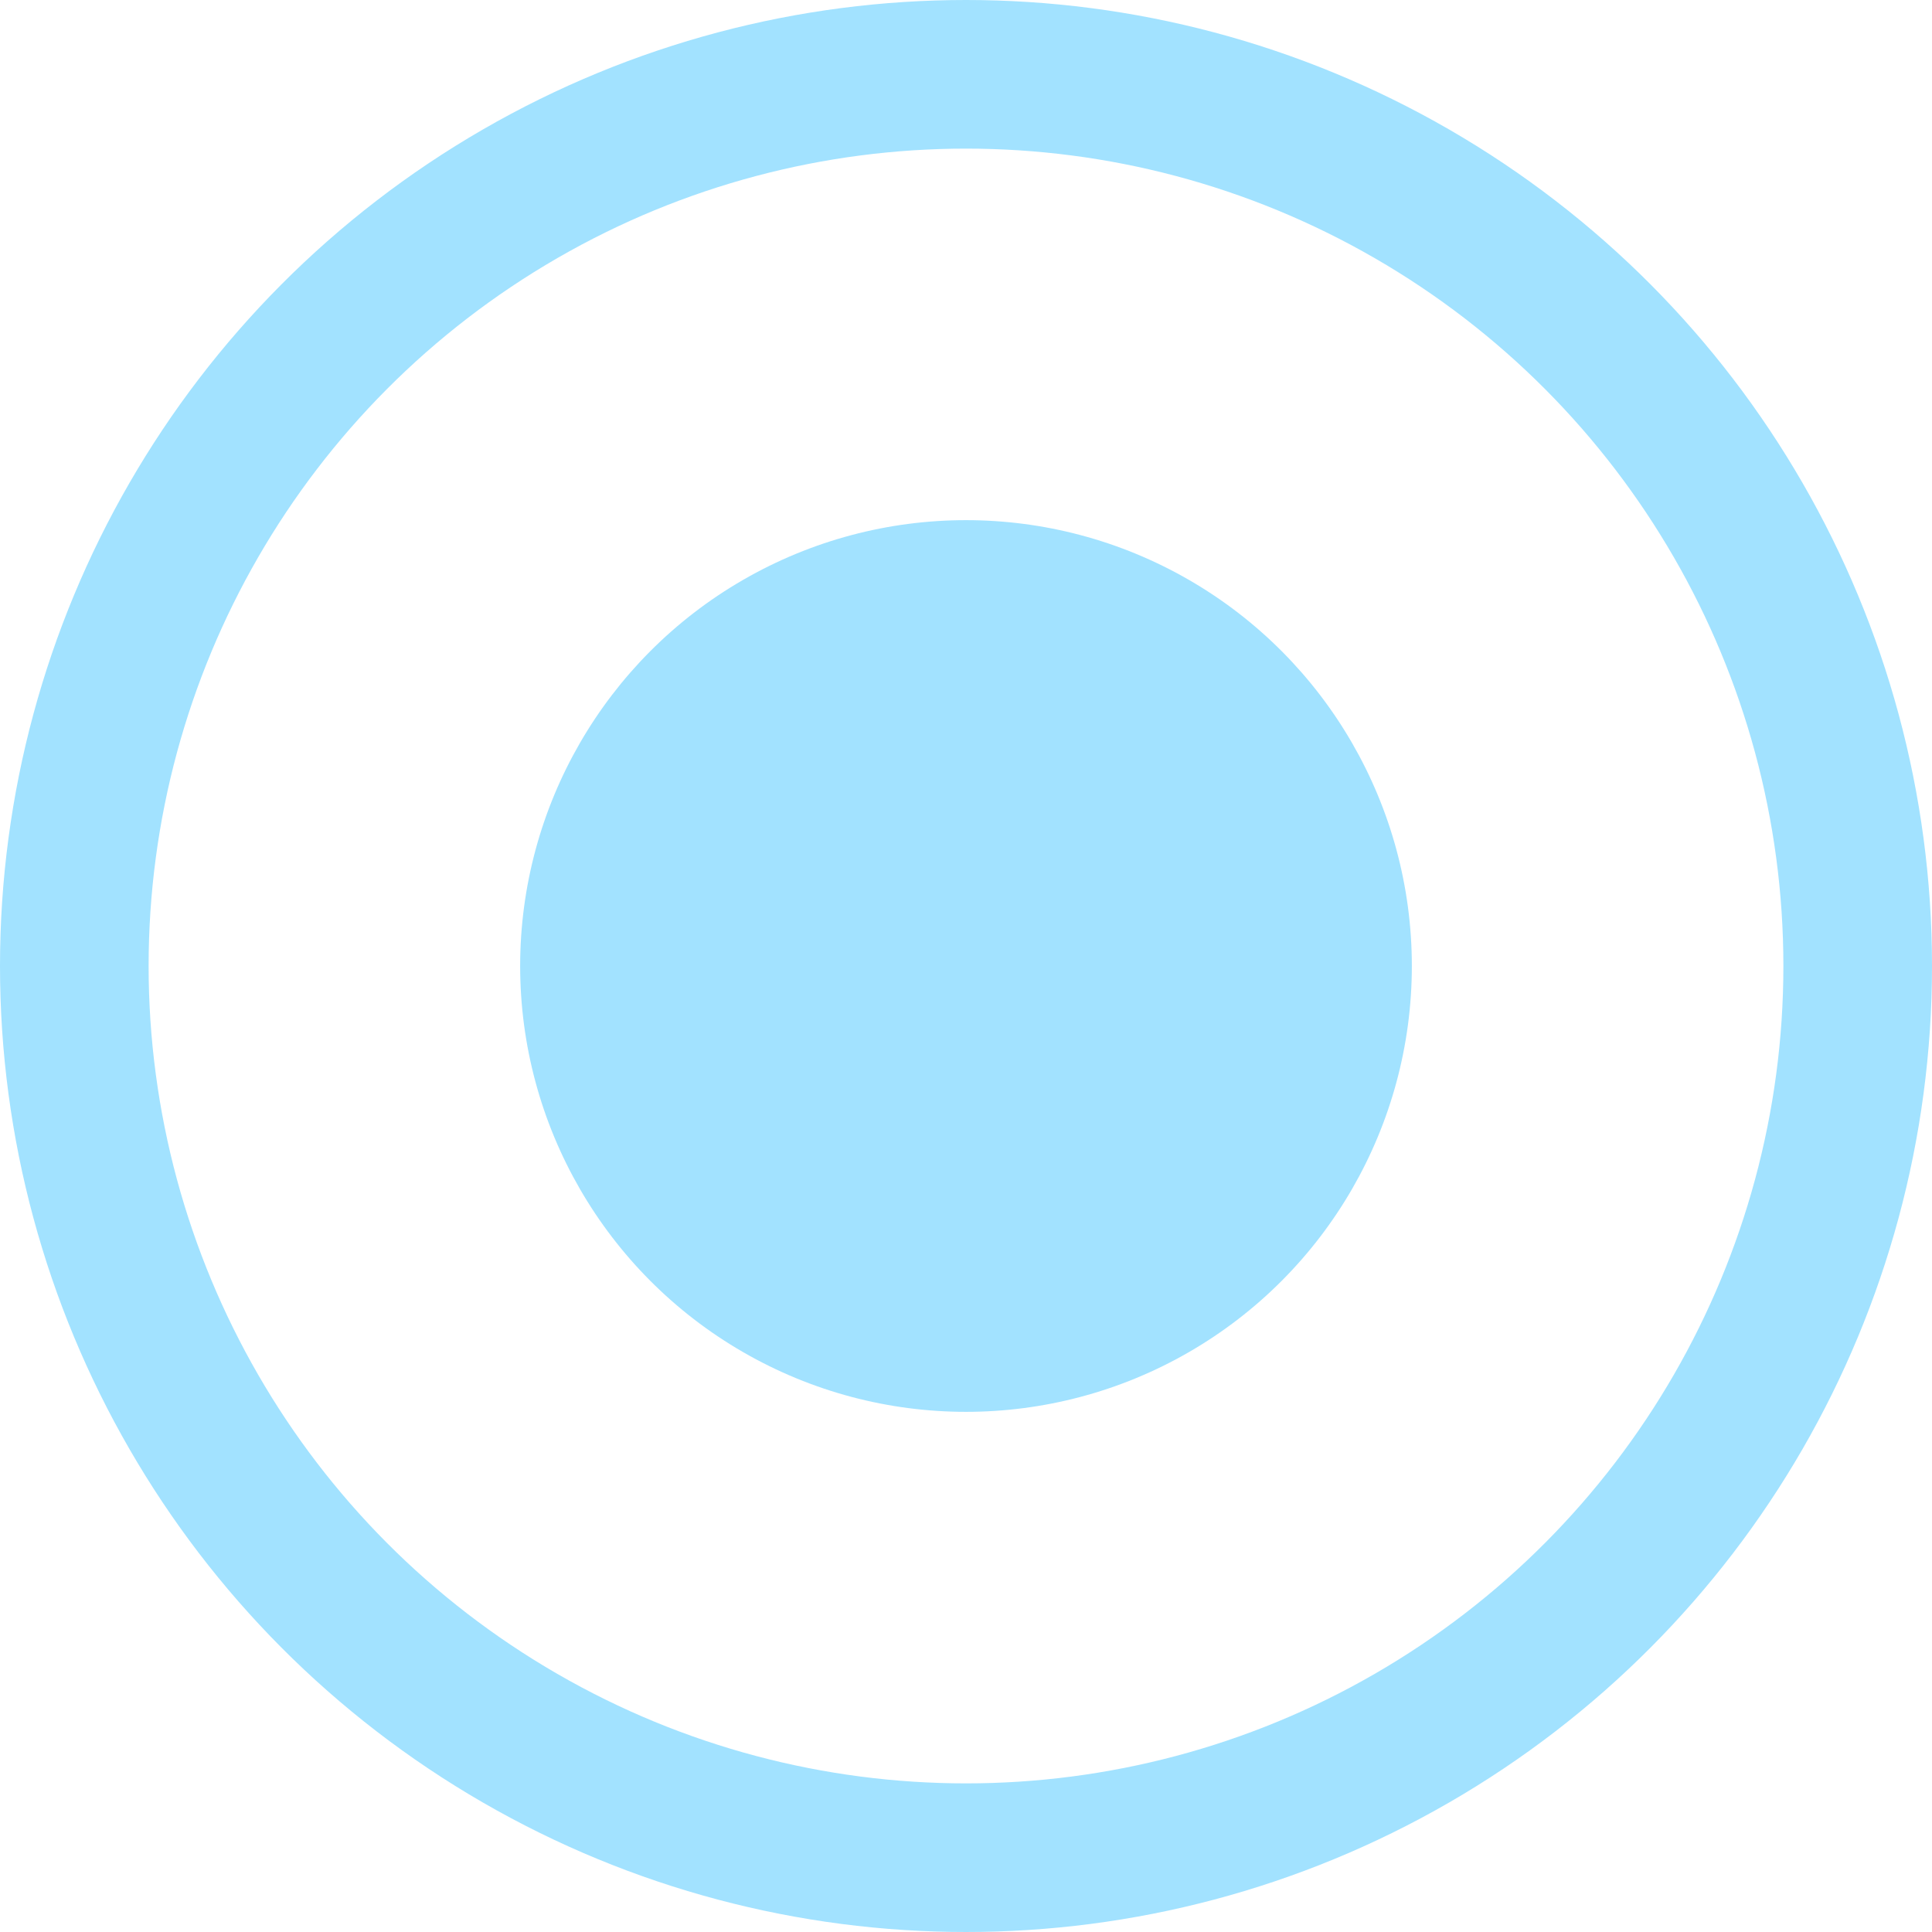 <svg xmlns="http://www.w3.org/2000/svg" width="6.5" height="6.5" viewBox="0 0 6.5 6.5">
  <g id="Group_569" data-name="Group 569" transform="translate(-112.116 -331.25)">
    <circle id="Ellipse_101" data-name="Ellipse 101" cx="3" cy="3" r="3" transform="translate(112.366 331.5)" fill="none" stroke="#a2e2ff" stroke-miterlimit="10" stroke-width="0.5"/>
    <circle id="Ellipse_102" data-name="Ellipse 102" cx="1.5" cy="1.5" r="1.5" transform="translate(113.866 333)" fill="#a2e2ff"/>
  </g>
</svg>
